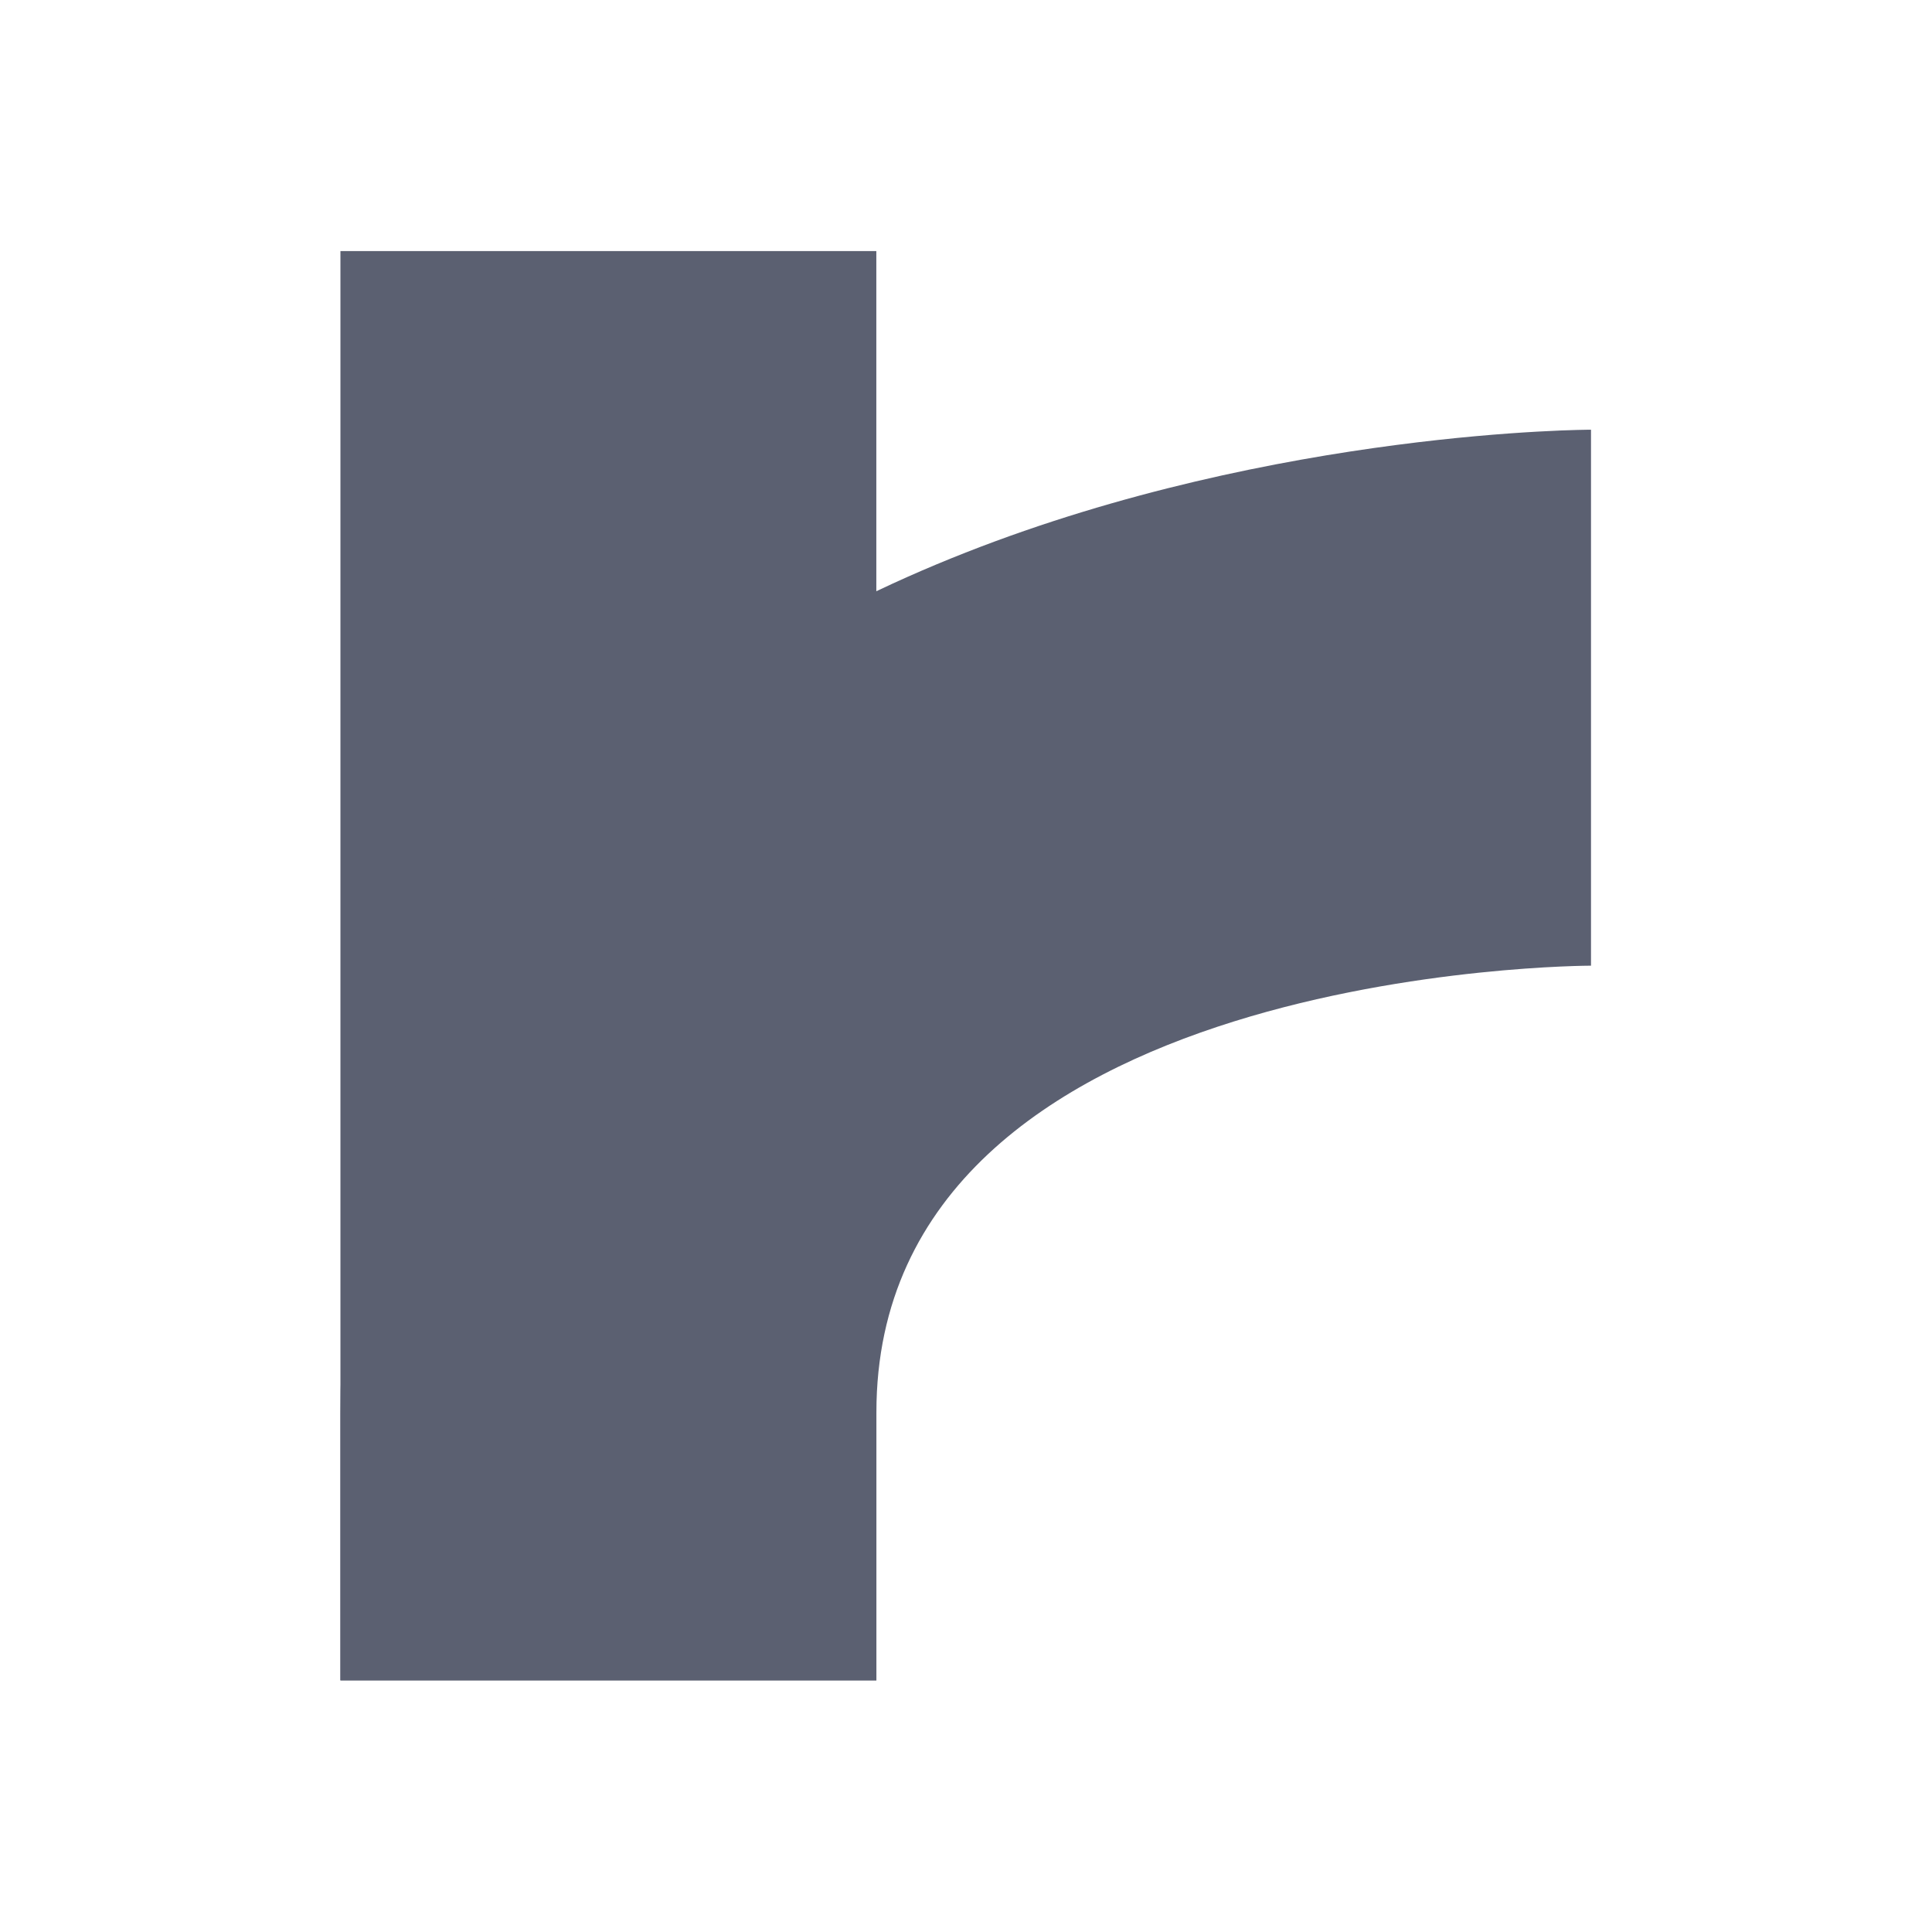 <svg width="24" height="24" viewBox="0 0 24 24" fill="none" xmlns="http://www.w3.org/2000/svg">
<path d="M4.229 3.119H10.886V20.874H4.229V3.119Z" fill="#5B6071"/>
<path d="M4.229 17.545C4.229 5.338 19.764 5.338 19.764 5.338V11.996C19.764 11.996 10.887 11.996 10.887 17.545V20.874H4.229L4.229 17.545Z" fill="#5B6071"/>
</svg>
